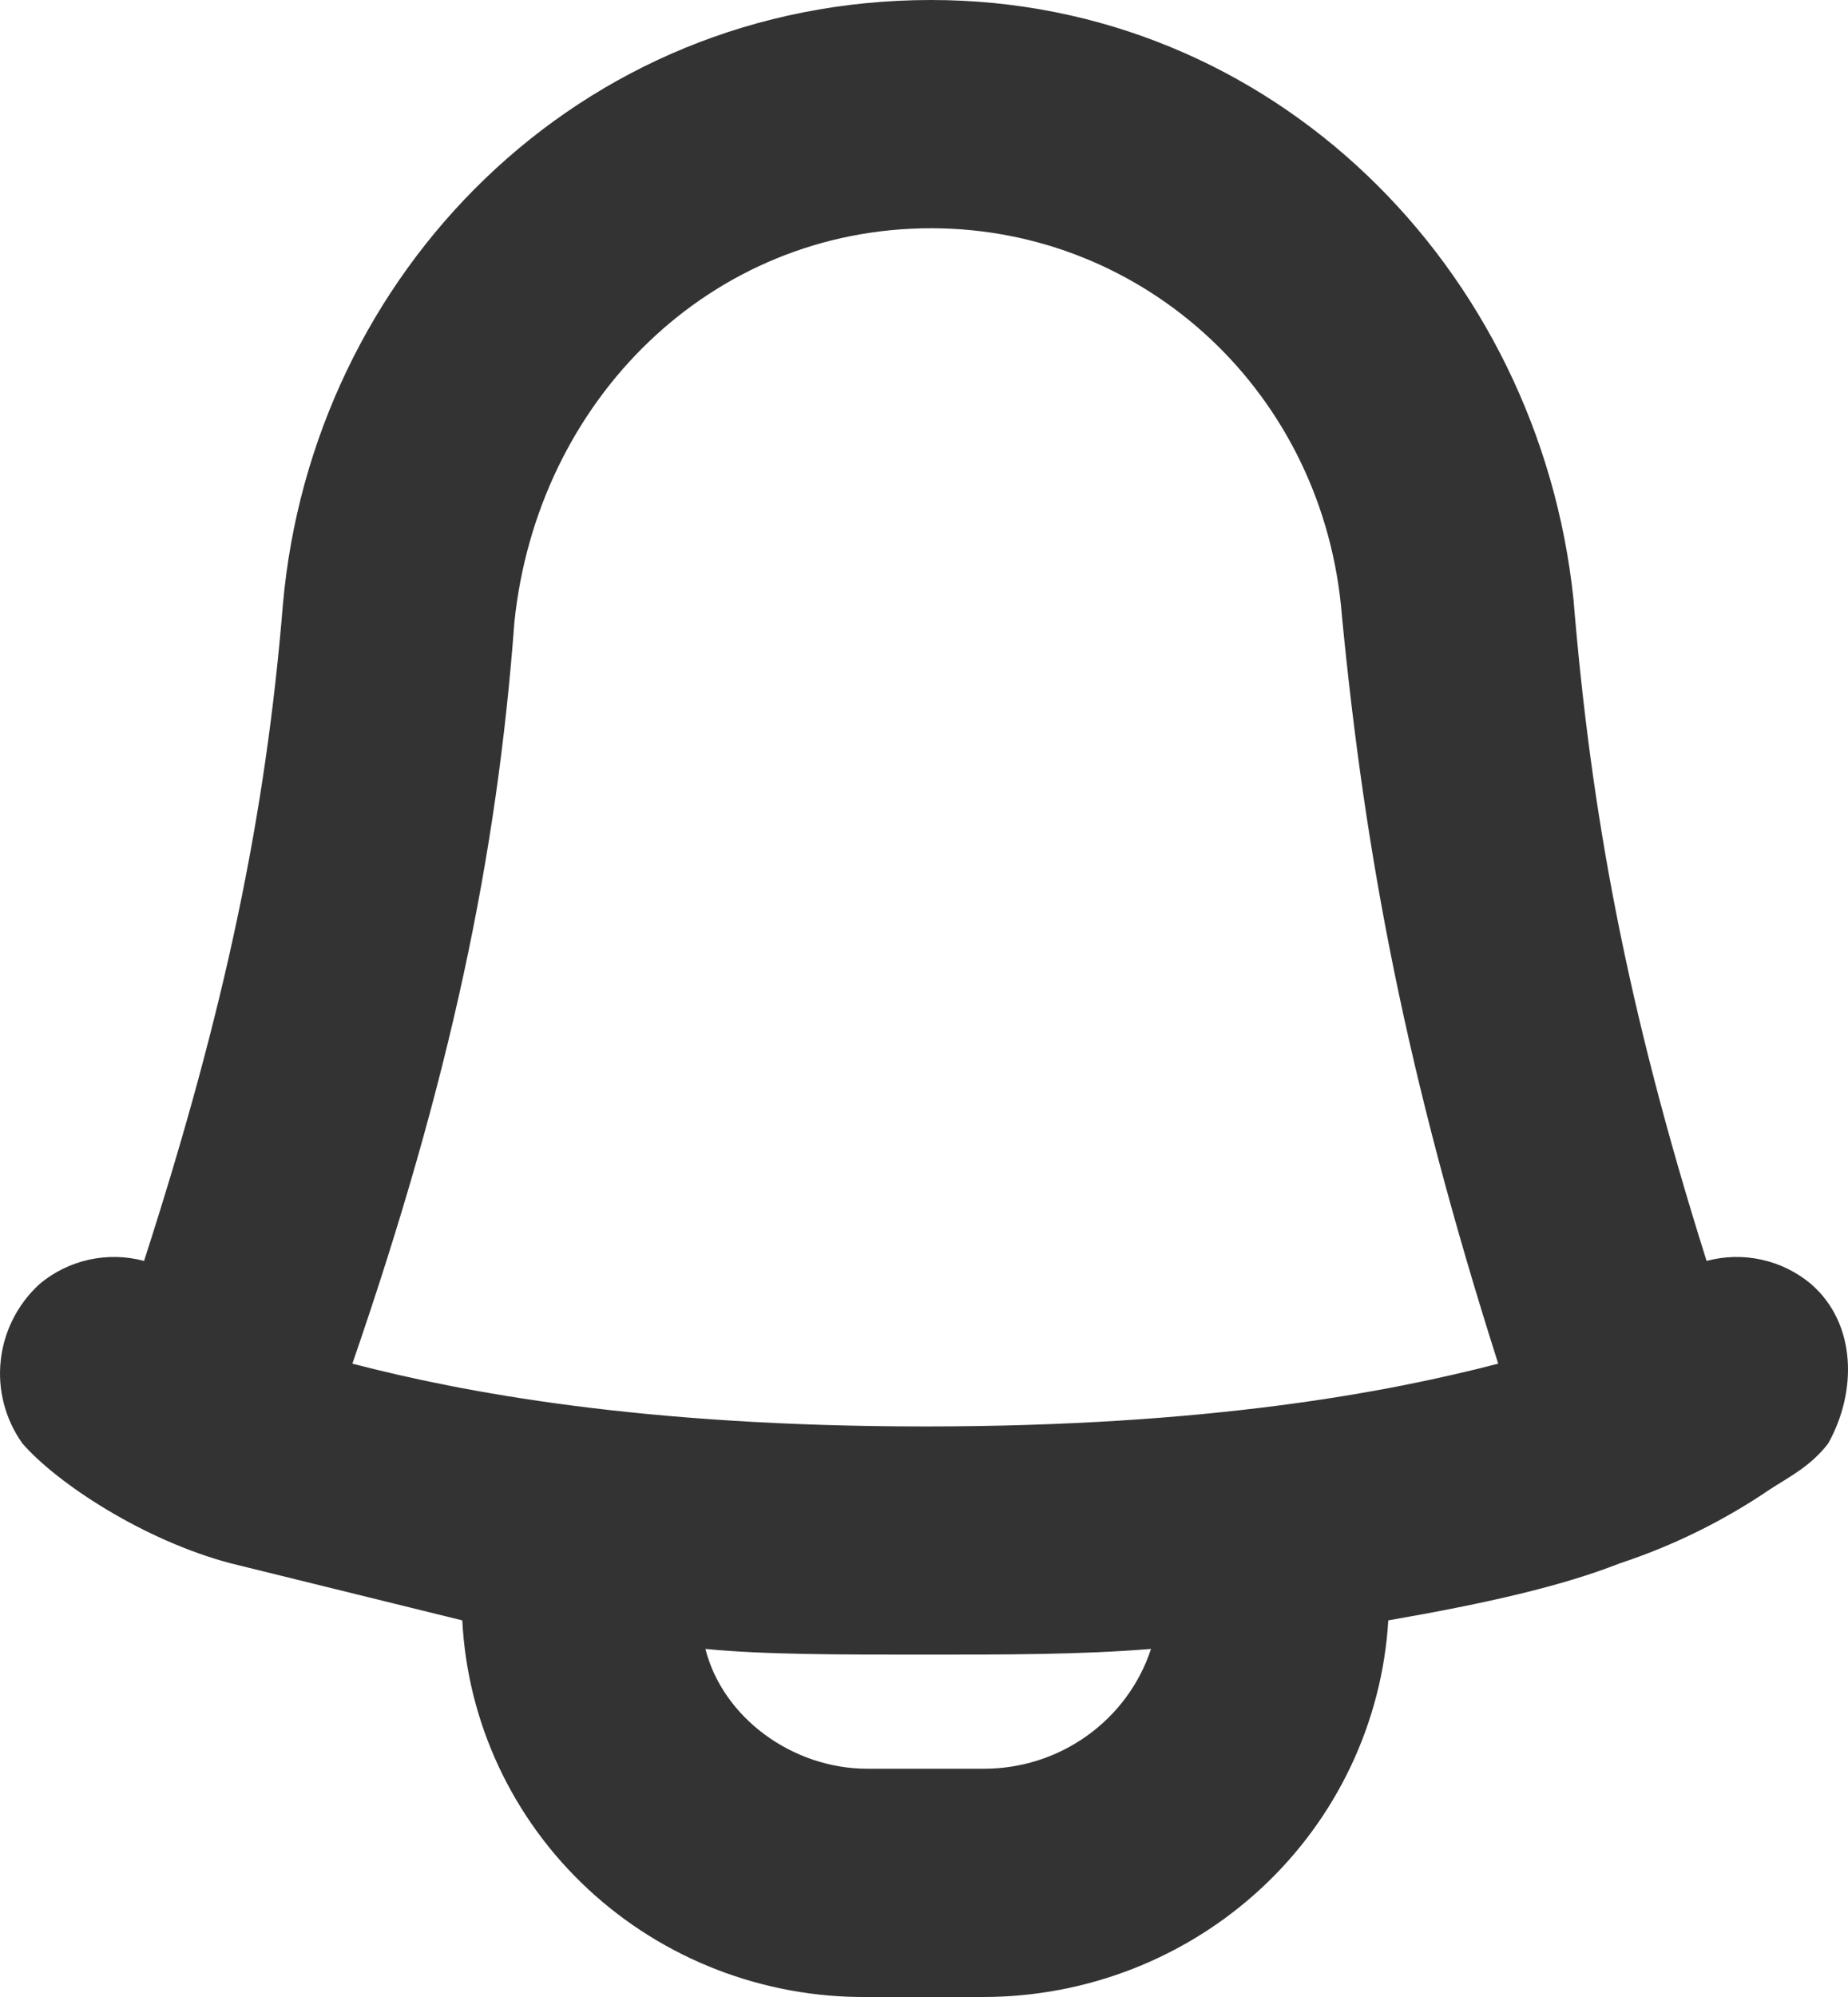 <svg width="25" height="27" viewBox="0 0 25 27" fill="none" xmlns="http://www.w3.org/2000/svg">
<path d="M24.496 17.357C24.304 17.197 24.075 17.085 23.83 17.031C23.584 16.977 23.329 16.983 23.087 17.048C21.991 13.577 21.521 10.954 21.286 8.1C20.816 3.626 17.215 0 12.596 0C7.82 0 4.219 3.703 3.827 8.177C3.593 11.031 3.045 13.654 1.949 17.048C1.706 16.983 1.451 16.977 1.205 17.031C0.96 17.085 0.731 17.197 0.539 17.357C0.241 17.628 0.053 17.996 0.01 18.393C-0.034 18.791 0.071 19.19 0.304 19.517C0.774 20.057 1.949 20.828 3.123 21.137L6.254 21.908C6.324 23.29 6.933 24.592 7.955 25.541C8.976 26.49 10.331 27.013 11.735 27H13.3C14.701 27 16.048 26.473 17.067 25.526C18.085 24.58 18.698 23.286 18.781 21.908C20.112 21.677 21.129 21.445 21.912 21.137C22.635 20.899 23.32 20.561 23.948 20.134C24.183 19.98 24.496 19.826 24.731 19.517C25.122 18.823 25.122 17.897 24.496 17.357ZM6.959 8.409C7.272 5.4 9.621 3.086 12.596 3.086C15.492 3.086 17.919 5.323 18.154 8.331C18.468 11.571 19.015 14.503 20.268 18.437C18.781 18.823 16.354 19.286 12.518 19.286C8.681 19.286 6.254 18.823 4.767 18.437C6.098 14.58 6.724 11.571 6.959 8.409ZM13.3 23.914H11.735C10.717 23.914 9.777 23.22 9.543 22.294C10.325 22.371 11.343 22.371 12.518 22.371C13.614 22.371 14.631 22.371 15.571 22.294C15.416 22.767 15.112 23.178 14.704 23.469C14.296 23.761 13.804 23.916 13.3 23.914Z" fill="#333333"/>
</svg>
